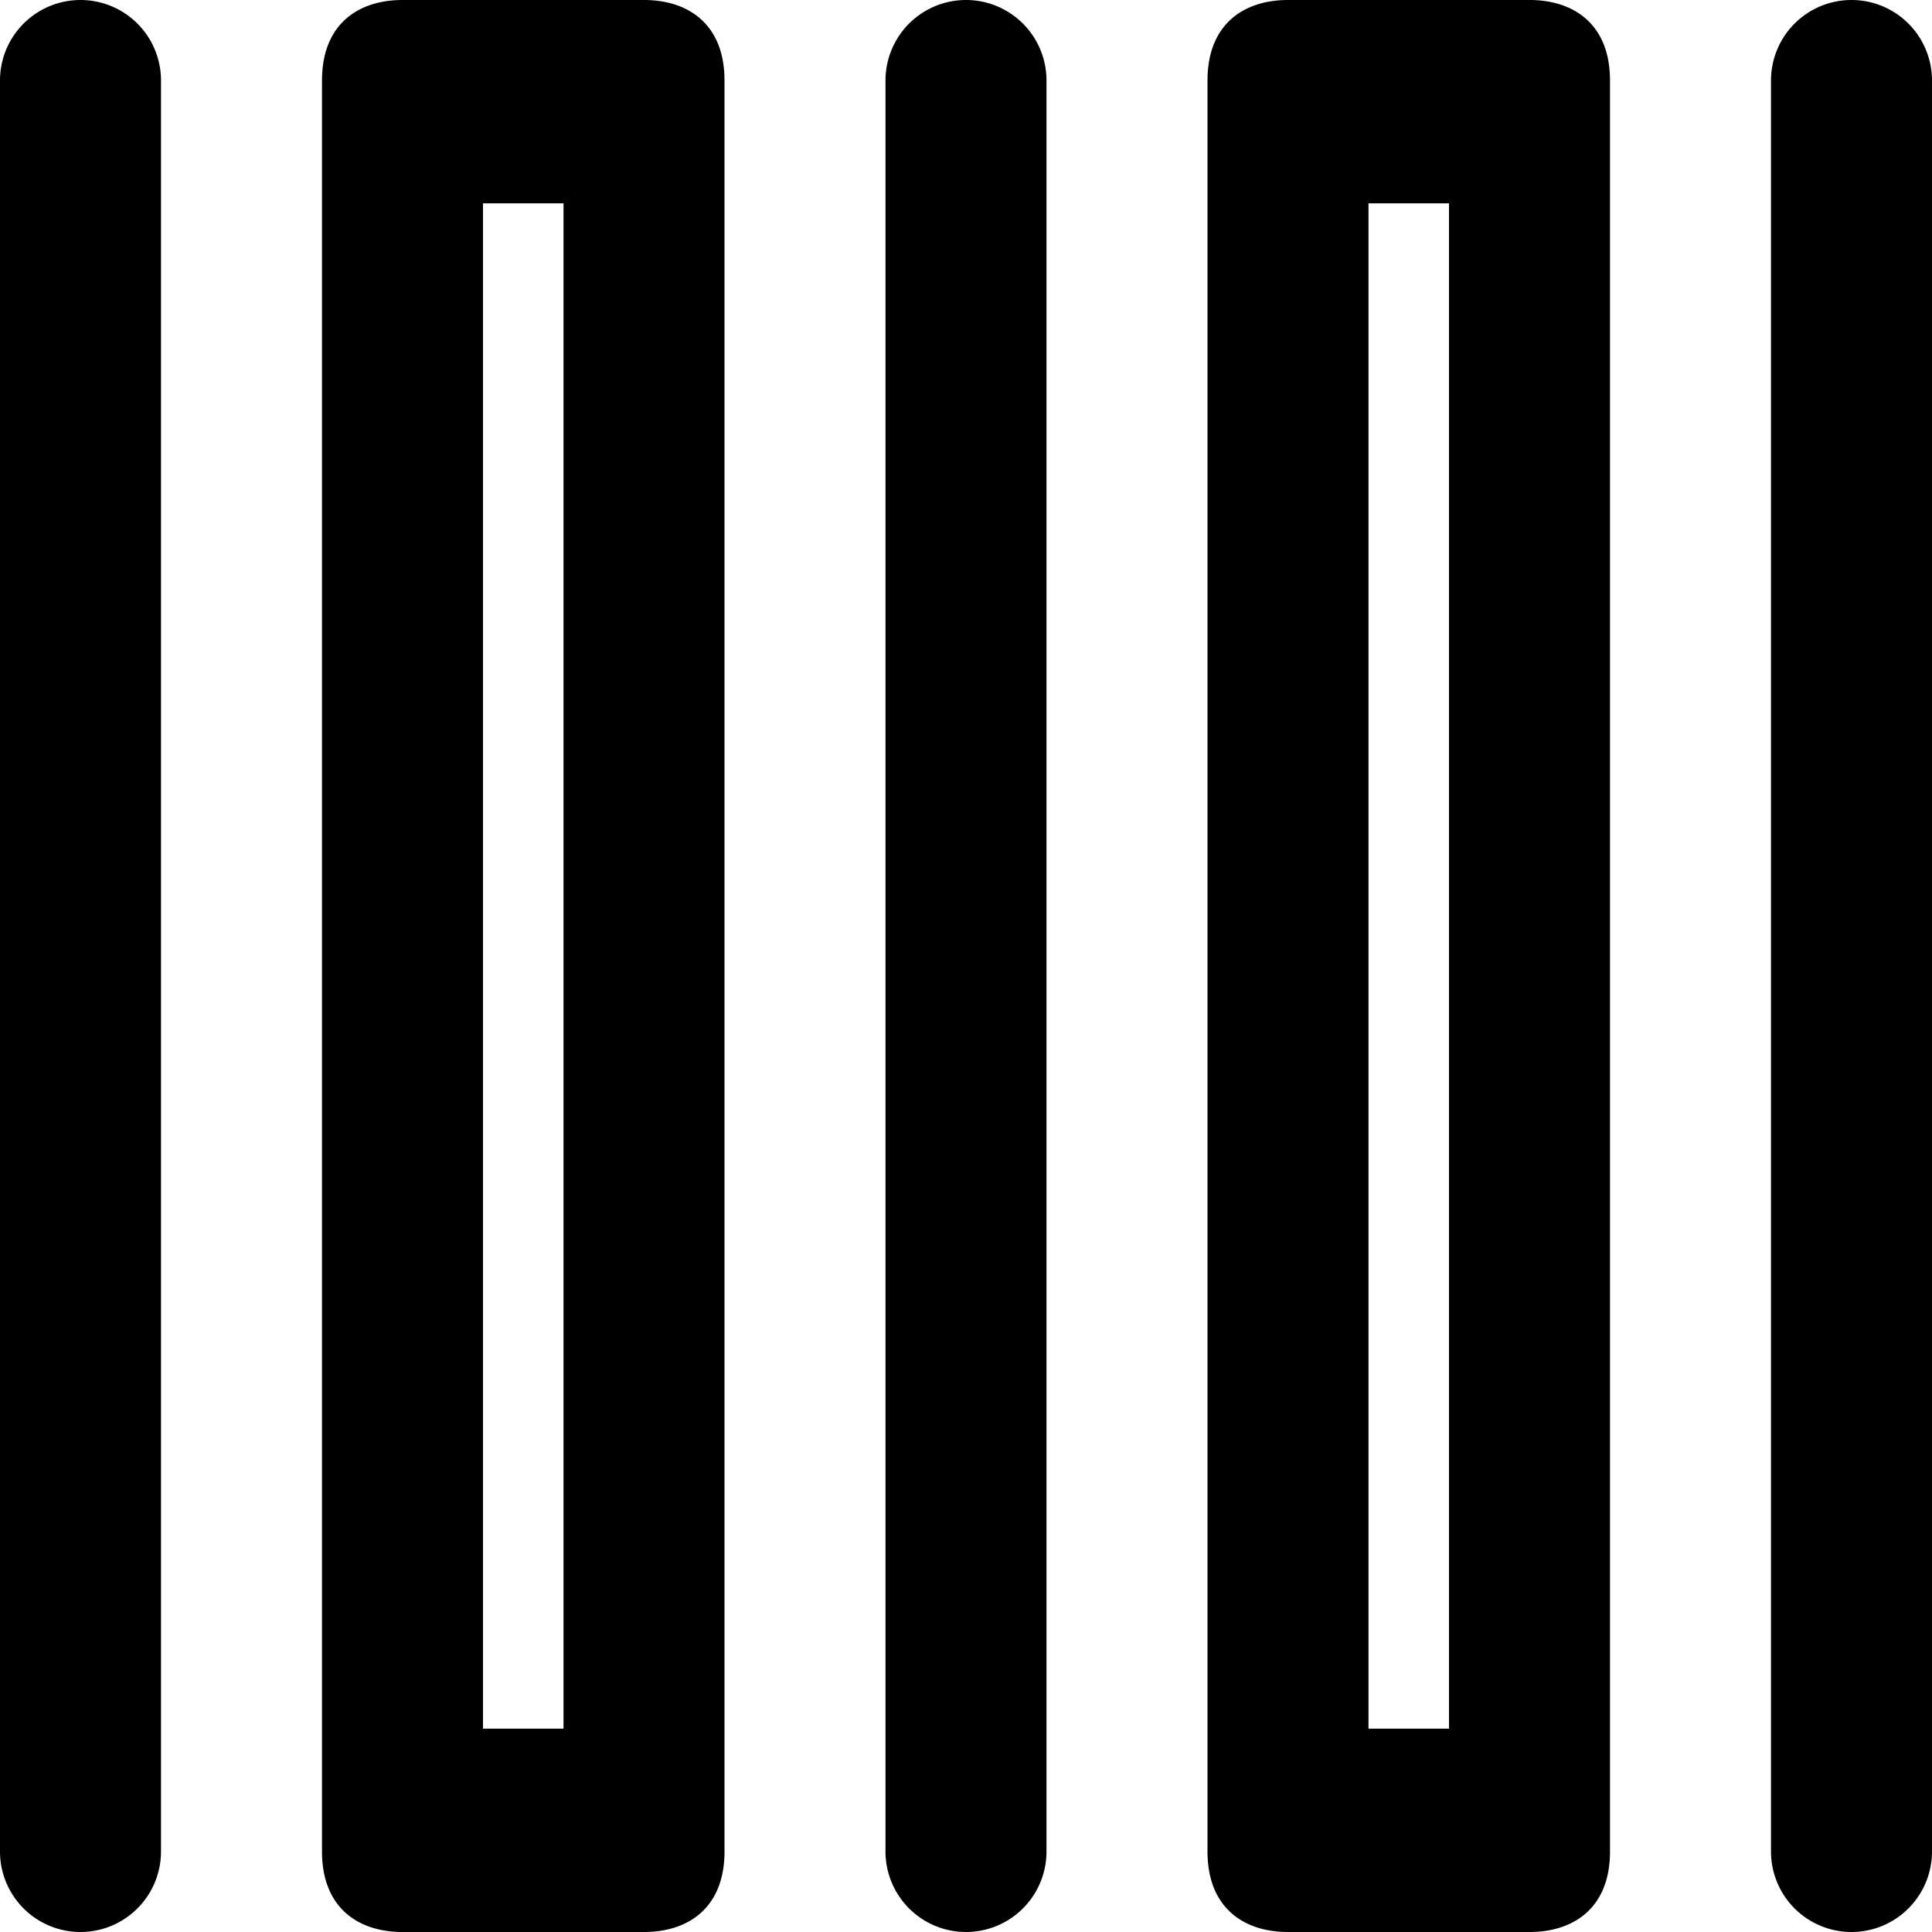 <svg width="24" height="24" viewBox="0 0 24 24" xmlns="http://www.w3.org/2000/svg"><g clip-path="url(#a)"><path fill-rule="evenodd" clip-rule="evenodd" d="M1 0a1 1 0 0 1 1 1v22a1 1 0 1 1-2 0V1a1 1 0 0 1 1-1Zm22 0a1 1 0 0 1 1 1v22a1 1 0 1 1-2 0V1a1 1 0 0 1 1-1Zm-7 0c-.552 0-1 .302-1 1v22c0 .698.448 1 1 1h3c.552 0 1-.302 1-1V1c0-.698-.448-1-1-1h-3Zm1 21.474V2.526h1v18.948h-1ZM4 1c0-.698.448-1 1-1h3c.552 0 1 .302 1 1v22c0 .698-.448 1-1 1H5c-.552 0-1-.302-1-1V1Zm2 1.526v18.948h1V2.526H6ZM13 1a1 1 0 1 0-2 0v22a1 1 0 1 0 2 0V1Z"/></g><defs><clipPath id="a"><path fill="#fff" d="M0 0h24v24H0z"/></clipPath></defs></svg>